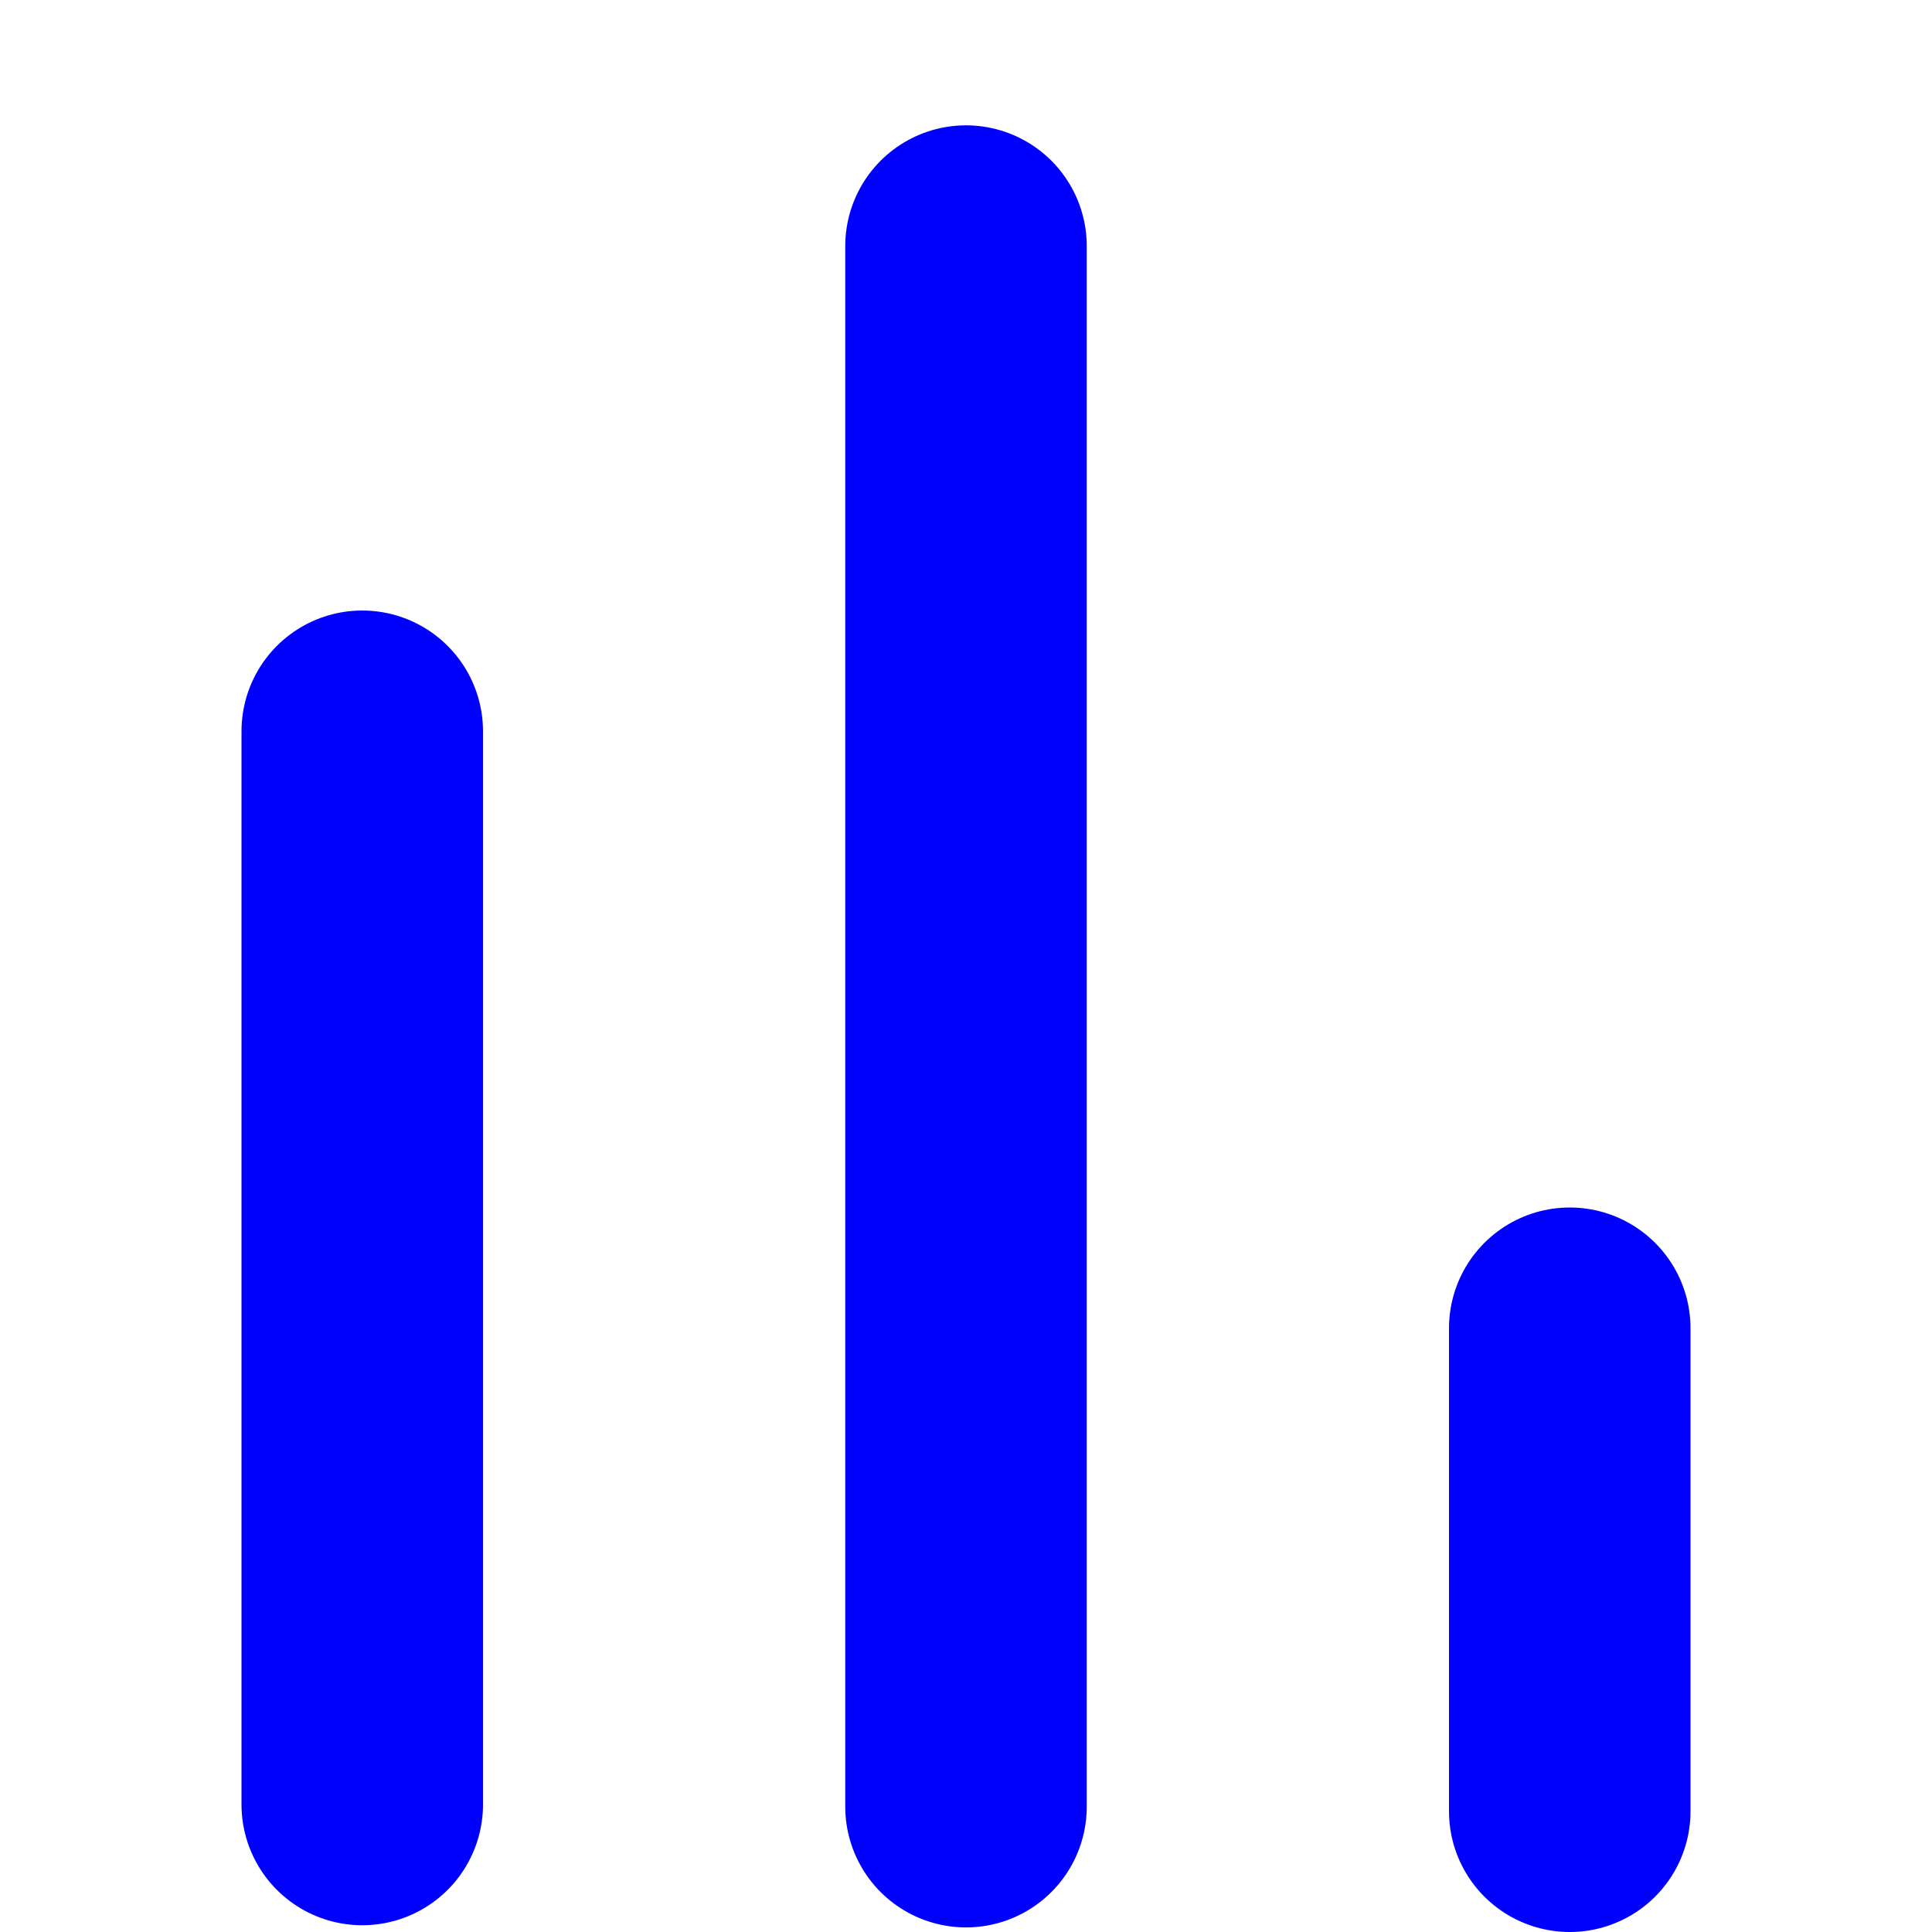 <svg id="Icons_Table_Analytics" data-name="Icons / Table / Analytics" xmlns="http://www.w3.org/2000/svg" width="16" height="16" viewBox="0 0 16 16">
  <path id="Line" d="M1,.556V9.444" transform="translate(2 5.5)" fill="none" stroke="blue" stroke-linecap="round" stroke-linejoin="round" stroke-miterlimit="10" stroke-width="2"/>
  <path id="Line_Copy_2" data-name="Line Copy 2" d="M1,.5v4" transform="translate(12 10.5)" fill="none" stroke="blue" stroke-linecap="round" stroke-linejoin="round" stroke-miterlimit="10" stroke-width="2"/>
  <path id="Line_Copy" data-name="Line Copy" d="M.5.538V13.462" transform="translate(7.5 1.5)" fill="none" stroke="blue" stroke-linecap="round" stroke-linejoin="round" stroke-miterlimit="10" stroke-width="2"/>
</svg>

